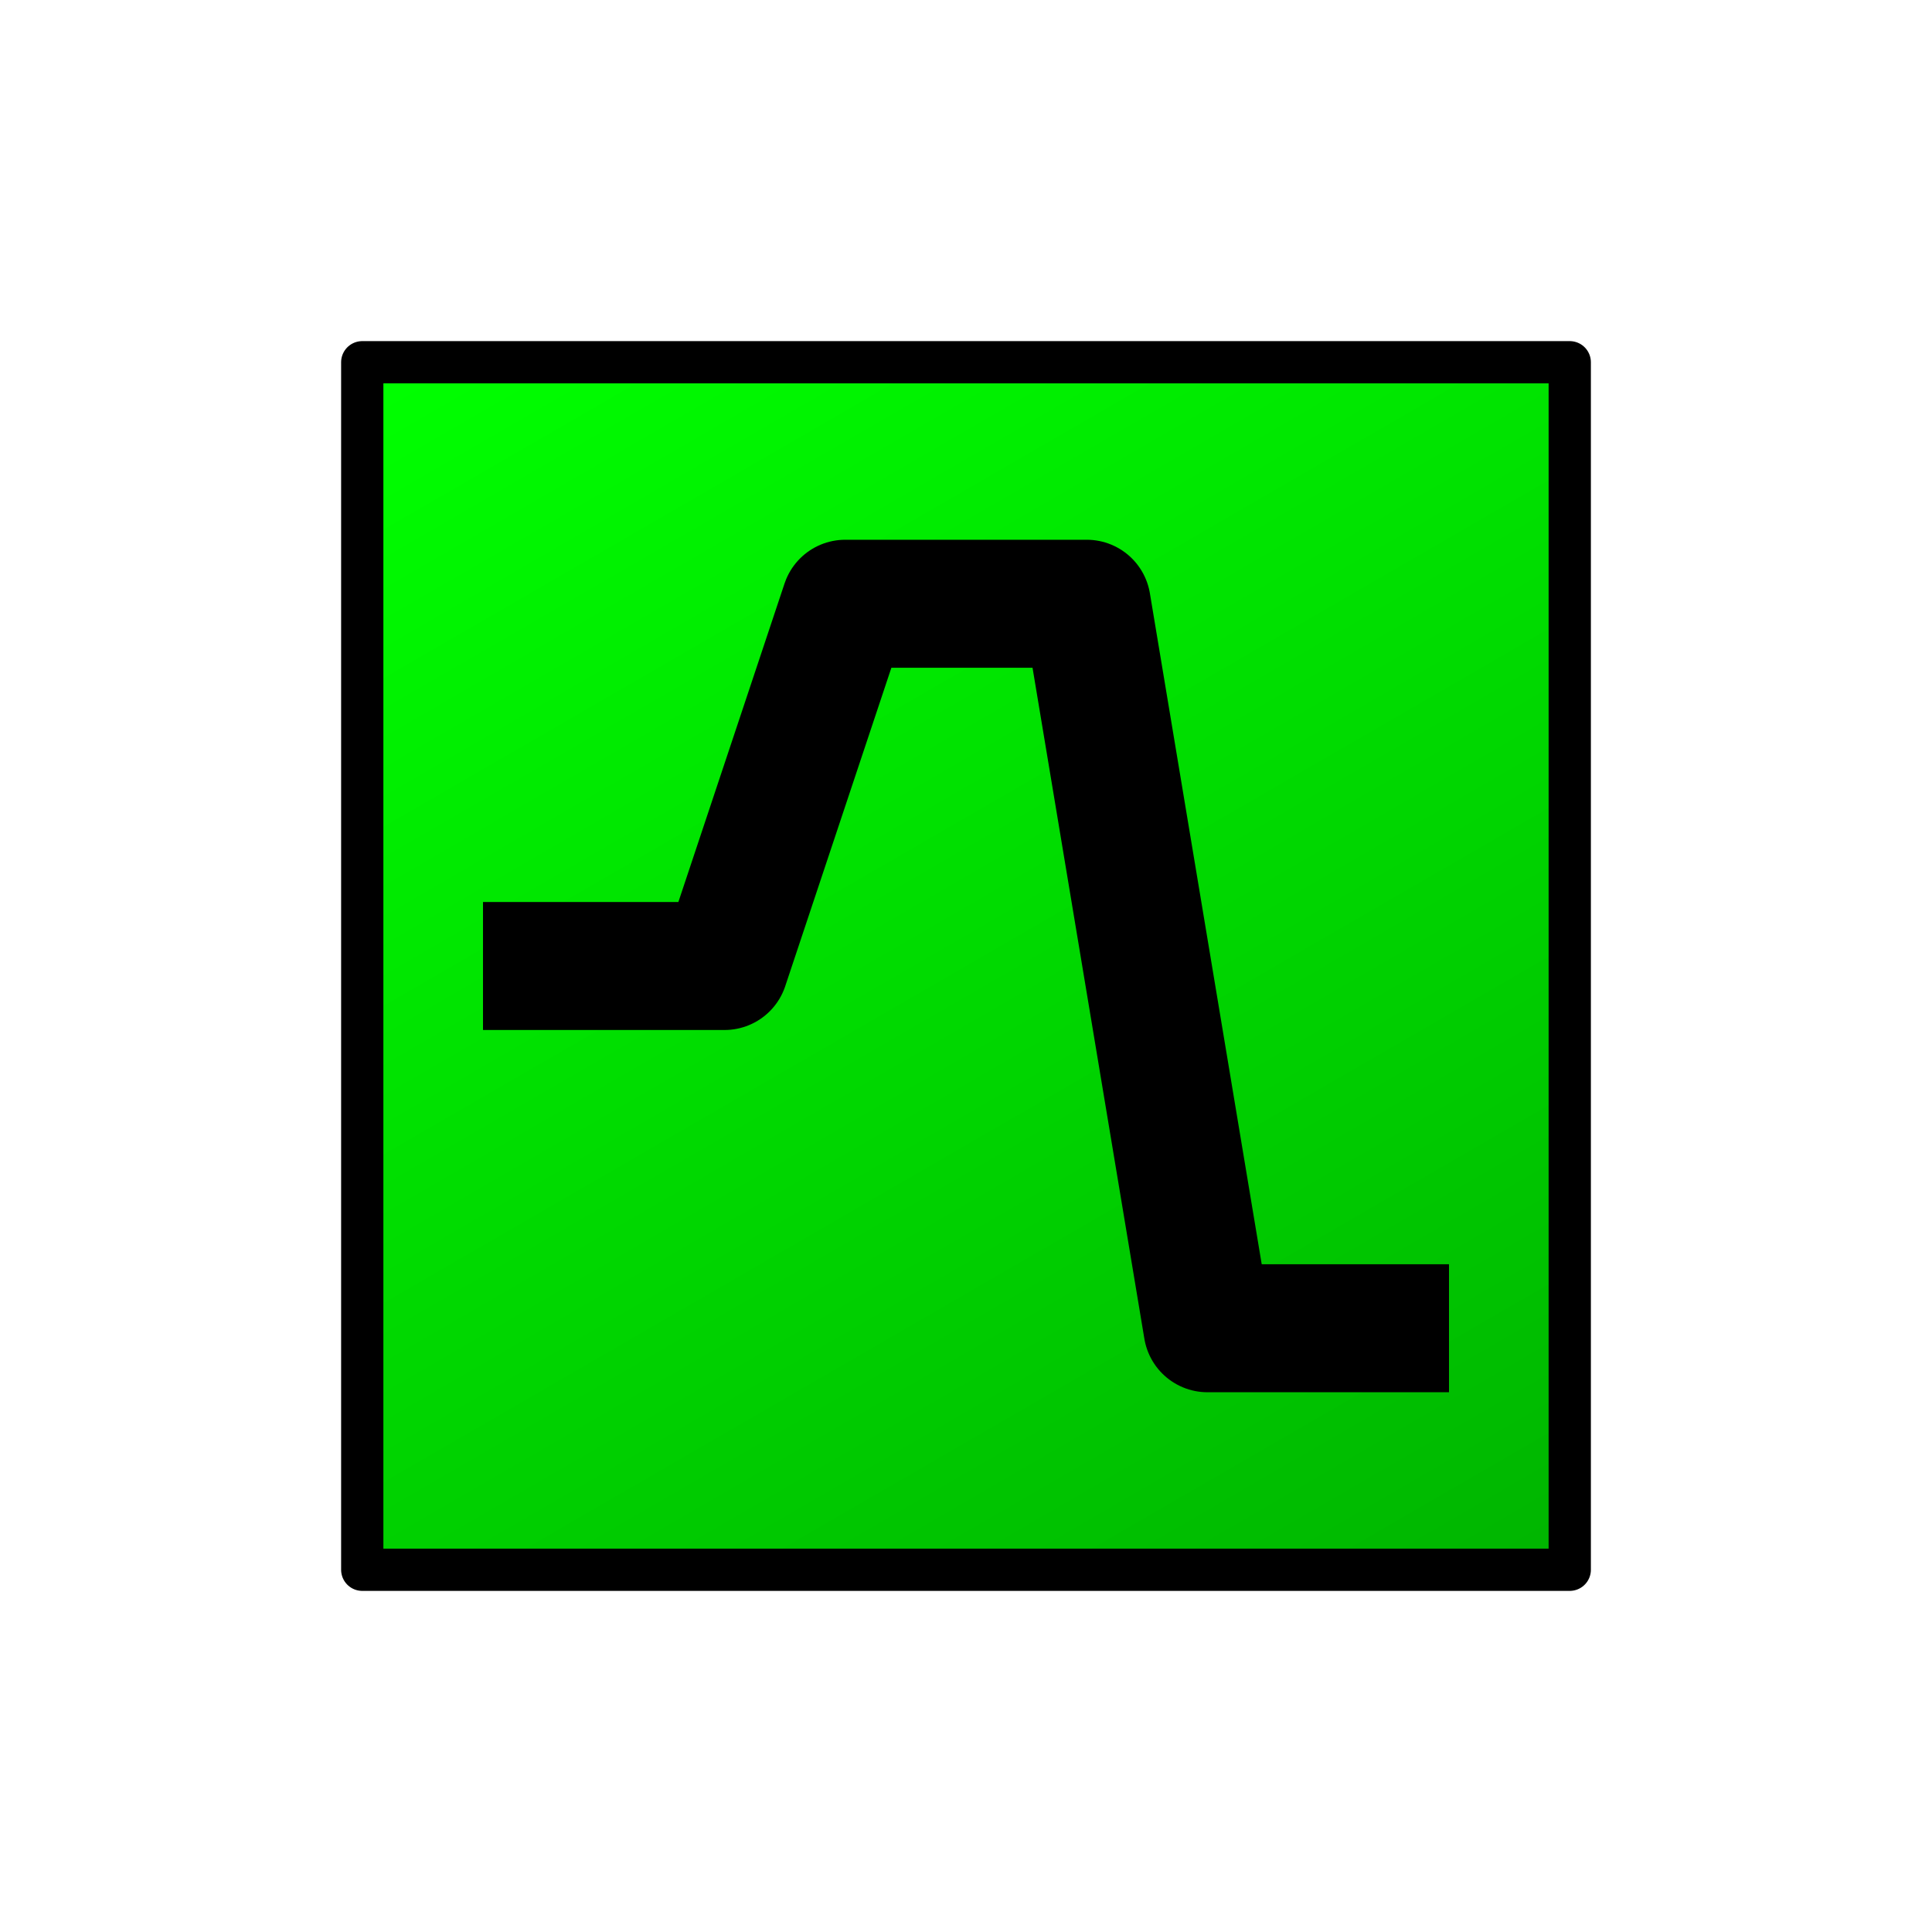 <?xml version="1.0" encoding="UTF-8"?>
<!DOCTYPE svg PUBLIC "-//W3C//DTD SVG 1.1//EN" "http://www.w3.org/Graphics/SVG/1.1/DTD/svg11.dtd">
<svg version="1.2" width="16mm" height="16mm" viewBox="0 0 1600 1600" preserveAspectRatio="xMidYMid" fill-rule="evenodd" stroke-width="28.222" stroke-linejoin="round" xmlns="http://www.w3.org/2000/svg" xmlns:ooo="http://xml.openoffice.org/svg/export" xmlns:xlink="http://www.w3.org/1999/xlink" xmlns:presentation="http://sun.com/xmlns/staroffice/presentation" xmlns:smil="http://www.w3.org/2001/SMIL20/" xmlns:anim="urn:oasis:names:tc:opendocument:xmlns:animation:1.0" xml:space="preserve">
 <defs class="ClipPathGroup">
  <clipPath id="presentation_clip_path" clipPathUnits="userSpaceOnUse">
   <rect x="0" y="0" width="1600" height="1600"/>
  </clipPath>
  <clipPath id="presentation_clip_path_shrink" clipPathUnits="userSpaceOnUse">
   <rect x="1" y="1" width="1597" height="1597"/>
  </clipPath>
 </defs>
 <defs class="TextShapeIndex">
  <g ooo:slide="id1" ooo:id-list="id3 id4"/>
 </defs>
 <defs class="EmbeddedBulletChars">
  <g id="bullet-char-template-57356" transform="scale(0,-0)">
   <path d="M 580,1141 L 1163,571 580,0 -4,571 580,1141 Z"/>
  </g>
  <g id="bullet-char-template-57354" transform="scale(0,-0)">
   <path d="M 8,1128 L 1137,1128 1137,0 8,0 8,1128 Z"/>
  </g>
  <g id="bullet-char-template-10146" transform="scale(0,-0)">
   <path d="M 174,0 L 602,739 174,1481 1456,739 174,0 Z M 1358,739 L 309,1346 659,739 1358,739 Z"/>
  </g>
  <g id="bullet-char-template-10132" transform="scale(0,-0)">
   <path d="M 2015,739 L 1276,0 717,0 1260,543 174,543 174,936 1260,936 717,1481 1274,1481 2015,739 Z"/>
  </g>
  <g id="bullet-char-template-10007" transform="scale(0,-0)">
   <path d="M 0,-2 C -7,14 -16,27 -25,37 L 356,567 C 262,823 215,952 215,954 215,979 228,992 255,992 264,992 276,990 289,987 310,991 331,999 354,1012 L 381,999 492,748 772,1049 836,1024 860,1049 C 881,1039 901,1025 922,1006 886,937 835,863 770,784 769,783 710,716 594,584 L 774,223 C 774,196 753,168 711,139 L 727,119 C 717,90 699,76 672,76 641,76 570,178 457,381 L 164,-76 C 142,-110 111,-127 72,-127 30,-127 9,-110 8,-76 1,-67 -2,-52 -2,-32 -2,-23 -1,-13 0,-2 Z"/>
  </g>
  <g id="bullet-char-template-10004" transform="scale(0,-0)">
   <path d="M 285,-33 C 182,-33 111,30 74,156 52,228 41,333 41,471 41,549 55,616 82,672 116,743 169,778 240,778 293,778 328,747 346,684 L 369,508 C 377,444 397,411 428,410 L 1163,1116 C 1174,1127 1196,1133 1229,1133 1271,1133 1292,1118 1292,1087 L 1292,965 C 1292,929 1282,901 1262,881 L 442,47 C 390,-6 338,-33 285,-33 Z"/>
  </g>
  <g id="bullet-char-template-9679" transform="scale(0,-0)">
   <path d="M 813,0 C 632,0 489,54 383,161 276,268 223,411 223,592 223,773 276,916 383,1023 489,1130 632,1184 813,1184 992,1184 1136,1130 1245,1023 1353,916 1407,772 1407,592 1407,412 1353,268 1245,161 1136,54 992,0 813,0 Z"/>
  </g>
  <g id="bullet-char-template-8226" transform="scale(0,-0)">
   <path d="M 346,457 C 273,457 209,483 155,535 101,586 74,649 74,723 74,796 101,859 155,911 209,963 273,989 346,989 419,989 480,963 531,910 582,859 608,796 608,723 608,648 583,586 532,535 482,483 420,457 346,457 Z"/>
  </g>
  <g id="bullet-char-template-8211" transform="scale(0,-0)">
   <path d="M -4,459 L 1135,459 1135,606 -4,606 -4,459 Z"/>
  </g>
  <g id="bullet-char-template-61548" transform="scale(0,-0)">
   <path d="M 173,740 C 173,903 231,1043 346,1159 462,1274 601,1332 765,1332 928,1332 1067,1274 1183,1159 1299,1043 1357,903 1357,740 1357,577 1299,437 1183,322 1067,206 928,148 765,148 601,148 462,206 346,322 231,437 173,577 173,740 Z"/>
  </g>
 </defs>
 <defs class="TextEmbeddedBitmaps"/>
 <g>
  <g id="id2" class="Master_Slide">
   <g id="bg-id2" class="Background"/>
   <g id="bo-id2" class="BackgroundObjects"/>
  </g>
 </g>
 <g class="SlideGroup">
  <g>
   <g id="container-id1">
    <g id="id1" class="Slide" clip-path="url(#presentation_clip_path)">
     <g class="Page">
      <g class="com.sun.star.drawing.CustomShape">
       <g id="id3">
        <rect class="BoundingBox" stroke="none" fill="none" x="282" y="282" width="1037" height="1037"/>
        <g>
         <defs>
          <linearGradient id="gradient1" x1="458" y1="209" x2="1142" y2="1391" gradientUnits="userSpaceOnUse">
           <stop offset="0.016" style="stop-color:rgb(0,255,0)"/>
           <stop offset="0.016" style="stop-color:rgb(0,254,0)"/>
           <stop offset="0.031" style="stop-color:rgb(0,254,0)"/>
           <stop offset="0.031" style="stop-color:rgb(0,253,0)"/>
           <stop offset="0.047" style="stop-color:rgb(0,253,0)"/>
           <stop offset="0.047" style="stop-color:rgb(0,252,0)"/>
           <stop offset="0.062" style="stop-color:rgb(0,252,0)"/>
           <stop offset="0.062" style="stop-color:rgb(0,251,0)"/>
           <stop offset="0.078" style="stop-color:rgb(0,251,0)"/>
           <stop offset="0.078" style="stop-color:rgb(0,250,0)"/>
           <stop offset="0.094" style="stop-color:rgb(0,250,0)"/>
           <stop offset="0.094" style="stop-color:rgb(0,248,0)"/>
           <stop offset="0.109" style="stop-color:rgb(0,248,0)"/>
           <stop offset="0.109" style="stop-color:rgb(0,247,0)"/>
           <stop offset="0.125" style="stop-color:rgb(0,247,0)"/>
           <stop offset="0.125" style="stop-color:rgb(0,246,0)"/>
           <stop offset="0.141" style="stop-color:rgb(0,246,0)"/>
           <stop offset="0.141" style="stop-color:rgb(0,245,0)"/>
           <stop offset="0.156" style="stop-color:rgb(0,245,0)"/>
           <stop offset="0.156" style="stop-color:rgb(0,244,0)"/>
           <stop offset="0.172" style="stop-color:rgb(0,244,0)"/>
           <stop offset="0.172" style="stop-color:rgb(0,242,0)"/>
           <stop offset="0.188" style="stop-color:rgb(0,242,0)"/>
           <stop offset="0.188" style="stop-color:rgb(0,241,0)"/>
           <stop offset="0.203" style="stop-color:rgb(0,241,0)"/>
           <stop offset="0.203" style="stop-color:rgb(0,240,0)"/>
           <stop offset="0.219" style="stop-color:rgb(0,240,0)"/>
           <stop offset="0.219" style="stop-color:rgb(0,239,0)"/>
           <stop offset="0.234" style="stop-color:rgb(0,239,0)"/>
           <stop offset="0.234" style="stop-color:rgb(0,238,0)"/>
           <stop offset="0.25" style="stop-color:rgb(0,238,0)"/>
           <stop offset="0.25" style="stop-color:rgb(0,236,0)"/>
           <stop offset="0.266" style="stop-color:rgb(0,236,0)"/>
           <stop offset="0.266" style="stop-color:rgb(0,235,0)"/>
           <stop offset="0.281" style="stop-color:rgb(0,235,0)"/>
           <stop offset="0.281" style="stop-color:rgb(0,234,0)"/>
           <stop offset="0.297" style="stop-color:rgb(0,234,0)"/>
           <stop offset="0.297" style="stop-color:rgb(0,233,0)"/>
           <stop offset="0.312" style="stop-color:rgb(0,233,0)"/>
           <stop offset="0.312" style="stop-color:rgb(0,232,0)"/>
           <stop offset="0.328" style="stop-color:rgb(0,232,0)"/>
           <stop offset="0.328" style="stop-color:rgb(0,231,0)"/>
           <stop offset="0.344" style="stop-color:rgb(0,231,0)"/>
           <stop offset="0.344" style="stop-color:rgb(0,229,0)"/>
           <stop offset="0.359" style="stop-color:rgb(0,229,0)"/>
           <stop offset="0.359" style="stop-color:rgb(0,228,0)"/>
           <stop offset="0.375" style="stop-color:rgb(0,228,0)"/>
           <stop offset="0.375" style="stop-color:rgb(0,227,0)"/>
           <stop offset="0.391" style="stop-color:rgb(0,227,0)"/>
           <stop offset="0.391" style="stop-color:rgb(0,226,0)"/>
           <stop offset="0.406" style="stop-color:rgb(0,226,0)"/>
           <stop offset="0.406" style="stop-color:rgb(0,225,0)"/>
           <stop offset="0.422" style="stop-color:rgb(0,225,0)"/>
           <stop offset="0.422" style="stop-color:rgb(0,223,0)"/>
           <stop offset="0.438" style="stop-color:rgb(0,223,0)"/>
           <stop offset="0.438" style="stop-color:rgb(0,222,0)"/>
           <stop offset="0.453" style="stop-color:rgb(0,222,0)"/>
           <stop offset="0.453" style="stop-color:rgb(0,221,0)"/>
           <stop offset="0.469" style="stop-color:rgb(0,221,0)"/>
           <stop offset="0.469" style="stop-color:rgb(0,220,0)"/>
           <stop offset="0.484" style="stop-color:rgb(0,220,0)"/>
           <stop offset="0.484" style="stop-color:rgb(0,219,0)"/>
           <stop offset="0.5" style="stop-color:rgb(0,219,0)"/>
           <stop offset="0.5" style="stop-color:rgb(0,217,0)"/>
           <stop offset="0.516" style="stop-color:rgb(0,217,0)"/>
           <stop offset="0.516" style="stop-color:rgb(0,216,0)"/>
           <stop offset="0.531" style="stop-color:rgb(0,216,0)"/>
           <stop offset="0.531" style="stop-color:rgb(0,215,0)"/>
           <stop offset="0.547" style="stop-color:rgb(0,215,0)"/>
           <stop offset="0.547" style="stop-color:rgb(0,214,0)"/>
           <stop offset="0.562" style="stop-color:rgb(0,214,0)"/>
           <stop offset="0.562" style="stop-color:rgb(0,213,0)"/>
           <stop offset="0.578" style="stop-color:rgb(0,213,0)"/>
           <stop offset="0.578" style="stop-color:rgb(0,212,0)"/>
           <stop offset="0.594" style="stop-color:rgb(0,212,0)"/>
           <stop offset="0.594" style="stop-color:rgb(0,210,0)"/>
           <stop offset="0.609" style="stop-color:rgb(0,210,0)"/>
           <stop offset="0.609" style="stop-color:rgb(0,209,0)"/>
           <stop offset="0.625" style="stop-color:rgb(0,209,0)"/>
           <stop offset="0.625" style="stop-color:rgb(0,208,0)"/>
           <stop offset="0.641" style="stop-color:rgb(0,208,0)"/>
           <stop offset="0.641" style="stop-color:rgb(0,207,0)"/>
           <stop offset="0.656" style="stop-color:rgb(0,207,0)"/>
           <stop offset="0.656" style="stop-color:rgb(0,206,0)"/>
           <stop offset="0.672" style="stop-color:rgb(0,206,0)"/>
           <stop offset="0.672" style="stop-color:rgb(0,204,0)"/>
           <stop offset="0.688" style="stop-color:rgb(0,204,0)"/>
           <stop offset="0.688" style="stop-color:rgb(0,203,0)"/>
           <stop offset="0.703" style="stop-color:rgb(0,203,0)"/>
           <stop offset="0.703" style="stop-color:rgb(0,202,0)"/>
           <stop offset="0.719" style="stop-color:rgb(0,202,0)"/>
           <stop offset="0.719" style="stop-color:rgb(0,201,0)"/>
           <stop offset="0.734" style="stop-color:rgb(0,201,0)"/>
           <stop offset="0.734" style="stop-color:rgb(0,200,0)"/>
           <stop offset="0.75" style="stop-color:rgb(0,200,0)"/>
           <stop offset="0.75" style="stop-color:rgb(0,198,0)"/>
           <stop offset="0.766" style="stop-color:rgb(0,198,0)"/>
           <stop offset="0.766" style="stop-color:rgb(0,197,0)"/>
           <stop offset="0.781" style="stop-color:rgb(0,197,0)"/>
           <stop offset="0.781" style="stop-color:rgb(0,196,0)"/>
           <stop offset="0.797" style="stop-color:rgb(0,196,0)"/>
           <stop offset="0.797" style="stop-color:rgb(0,195,0)"/>
           <stop offset="0.812" style="stop-color:rgb(0,195,0)"/>
           <stop offset="0.812" style="stop-color:rgb(0,194,0)"/>
           <stop offset="0.828" style="stop-color:rgb(0,194,0)"/>
           <stop offset="0.828" style="stop-color:rgb(0,193,0)"/>
           <stop offset="0.844" style="stop-color:rgb(0,193,0)"/>
           <stop offset="0.844" style="stop-color:rgb(0,191,0)"/>
           <stop offset="0.859" style="stop-color:rgb(0,191,0)"/>
           <stop offset="0.859" style="stop-color:rgb(0,190,0)"/>
           <stop offset="0.875" style="stop-color:rgb(0,190,0)"/>
           <stop offset="0.875" style="stop-color:rgb(0,189,0)"/>
           <stop offset="0.891" style="stop-color:rgb(0,189,0)"/>
           <stop offset="0.891" style="stop-color:rgb(0,188,0)"/>
           <stop offset="0.906" style="stop-color:rgb(0,188,0)"/>
           <stop offset="0.906" style="stop-color:rgb(0,187,0)"/>
           <stop offset="0.922" style="stop-color:rgb(0,187,0)"/>
           <stop offset="0.922" style="stop-color:rgb(0,185,0)"/>
           <stop offset="0.938" style="stop-color:rgb(0,185,0)"/>
           <stop offset="0.938" style="stop-color:rgb(0,184,0)"/>
           <stop offset="0.953" style="stop-color:rgb(0,184,0)"/>
           <stop offset="0.953" style="stop-color:rgb(0,183,0)"/>
           <stop offset="0.969" style="stop-color:rgb(0,183,0)"/>
           <stop offset="0.969" style="stop-color:rgb(0,182,0)"/>
           <stop offset="0.984" style="stop-color:rgb(0,182,0)"/>
           <stop offset="0.984" style="stop-color:rgb(0,181,0)"/>
           <stop offset="1" style="stop-color:rgb(0,181,0)"/>
           <stop offset="1" style="stop-color:rgb(0,179,0)"/>
          </linearGradient>
         </defs>
         <path style="fill:url(#gradient1)" d="M 800,1300 L 300,1300 300,300 1300,300 1300,1300 800,1300 Z"/>
        </g>
        <path fill="none" stroke="rgb(0,0,0)" stroke-width="35" stroke-linejoin="round" d="M 800,1300 L 300,1300 300,300 1300,300 1300,1300 800,1300 Z"/>
       </g>
      </g>
      <g class="com.sun.star.drawing.PolyLineShape">
       <g id="id4">
        <rect class="BoundingBox" stroke="none" fill="none" x="347" y="446" width="907" height="708"/>
        <path fill="none" stroke="rgb(0,0,0)" stroke-width="106" stroke-linejoin="round" d="M 400,800 L 600,800 700,500 900,500 1000,1100 1200,1100"/>
       </g>
      </g>
     </g>
    </g>
   </g>
  </g>
 </g>
</svg>